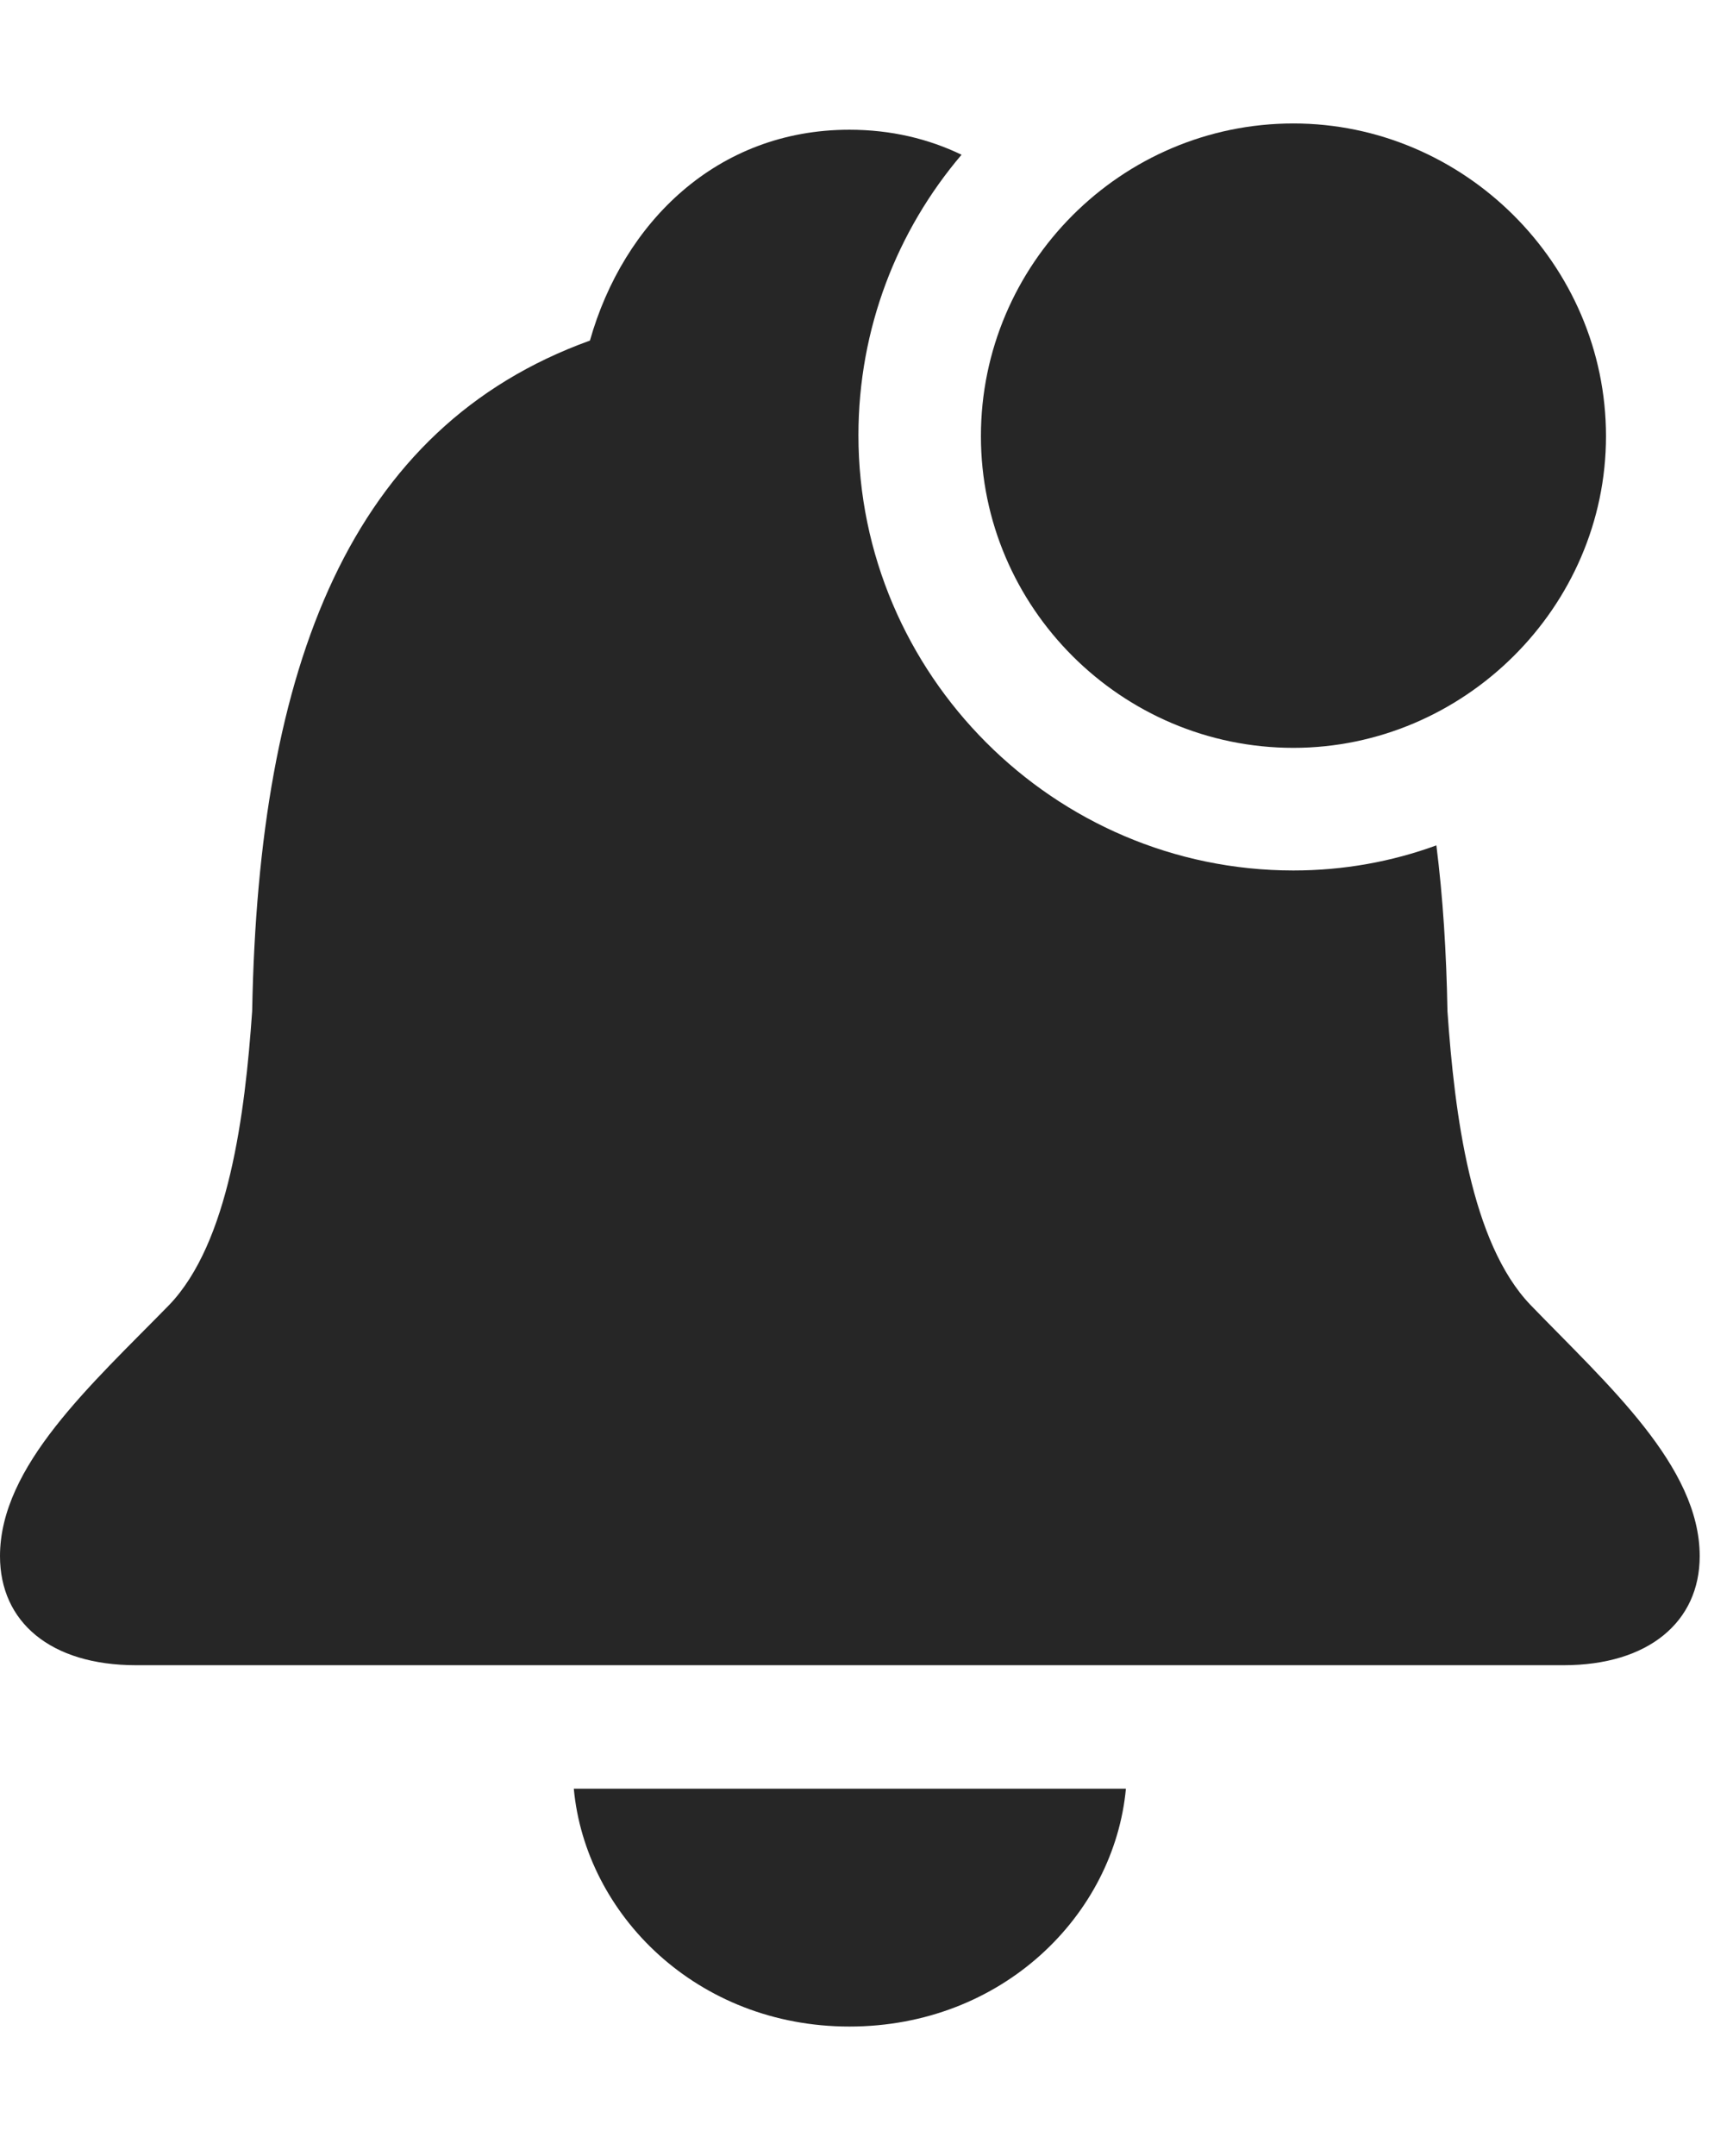 <?xml version="1.0" encoding="UTF-8"?>
<!--Generator: Apple Native CoreSVG 341-->
<!DOCTYPE svg
PUBLIC "-//W3C//DTD SVG 1.1//EN"
       "http://www.w3.org/Graphics/SVG/1.1/DTD/svg11.dtd">
<svg version="1.1" xmlns="http://www.w3.org/2000/svg" xmlns:xlink="http://www.w3.org/1999/xlink" viewBox="0 0 18.789 23.369">
 <g>
  <rect height="23.369" opacity="0" width="18.789" x="0" y="0"/>
  <path d="M9.209 21.963C7.559 21.963 6.348 20.752 6.221 19.385L12.207 19.385C12.08 20.752 10.869 21.963 9.209 21.963ZM10.425 1.677C9.727 2.497 9.307 3.56 9.307 4.717C9.307 7.305 11.426 9.434 14.023 9.434C14.566 9.434 15.088 9.339 15.573 9.162C15.644 9.723 15.682 10.323 15.693 10.957C15.771 12.08 15.947 13.467 16.592 14.141C17.432 15.01 18.428 15.889 18.428 16.865C18.428 17.578 17.871 18.047 16.953 18.047L1.475 18.047C0.547 18.047 0 17.578 0 16.865C0 15.889 0.986 15.01 1.836 14.141C2.48 13.467 2.656 12.08 2.734 10.957C2.803 7.207 3.799 4.629 6.396 3.691C6.758 2.412 7.773 1.406 9.209 1.406C9.659 1.406 10.066 1.504 10.425 1.677Z" fill="black" fill-opacity="0.85"/>
  <path d="M14.023 8.105C15.869 8.105 17.412 6.582 17.412 4.727C17.412 2.861 15.869 1.338 14.023 1.338C12.158 1.338 10.635 2.861 10.635 4.727C10.635 6.582 12.158 8.105 14.023 8.105Z" fill="black" fill-opacity="0.85"/>
 </g>
</svg>
